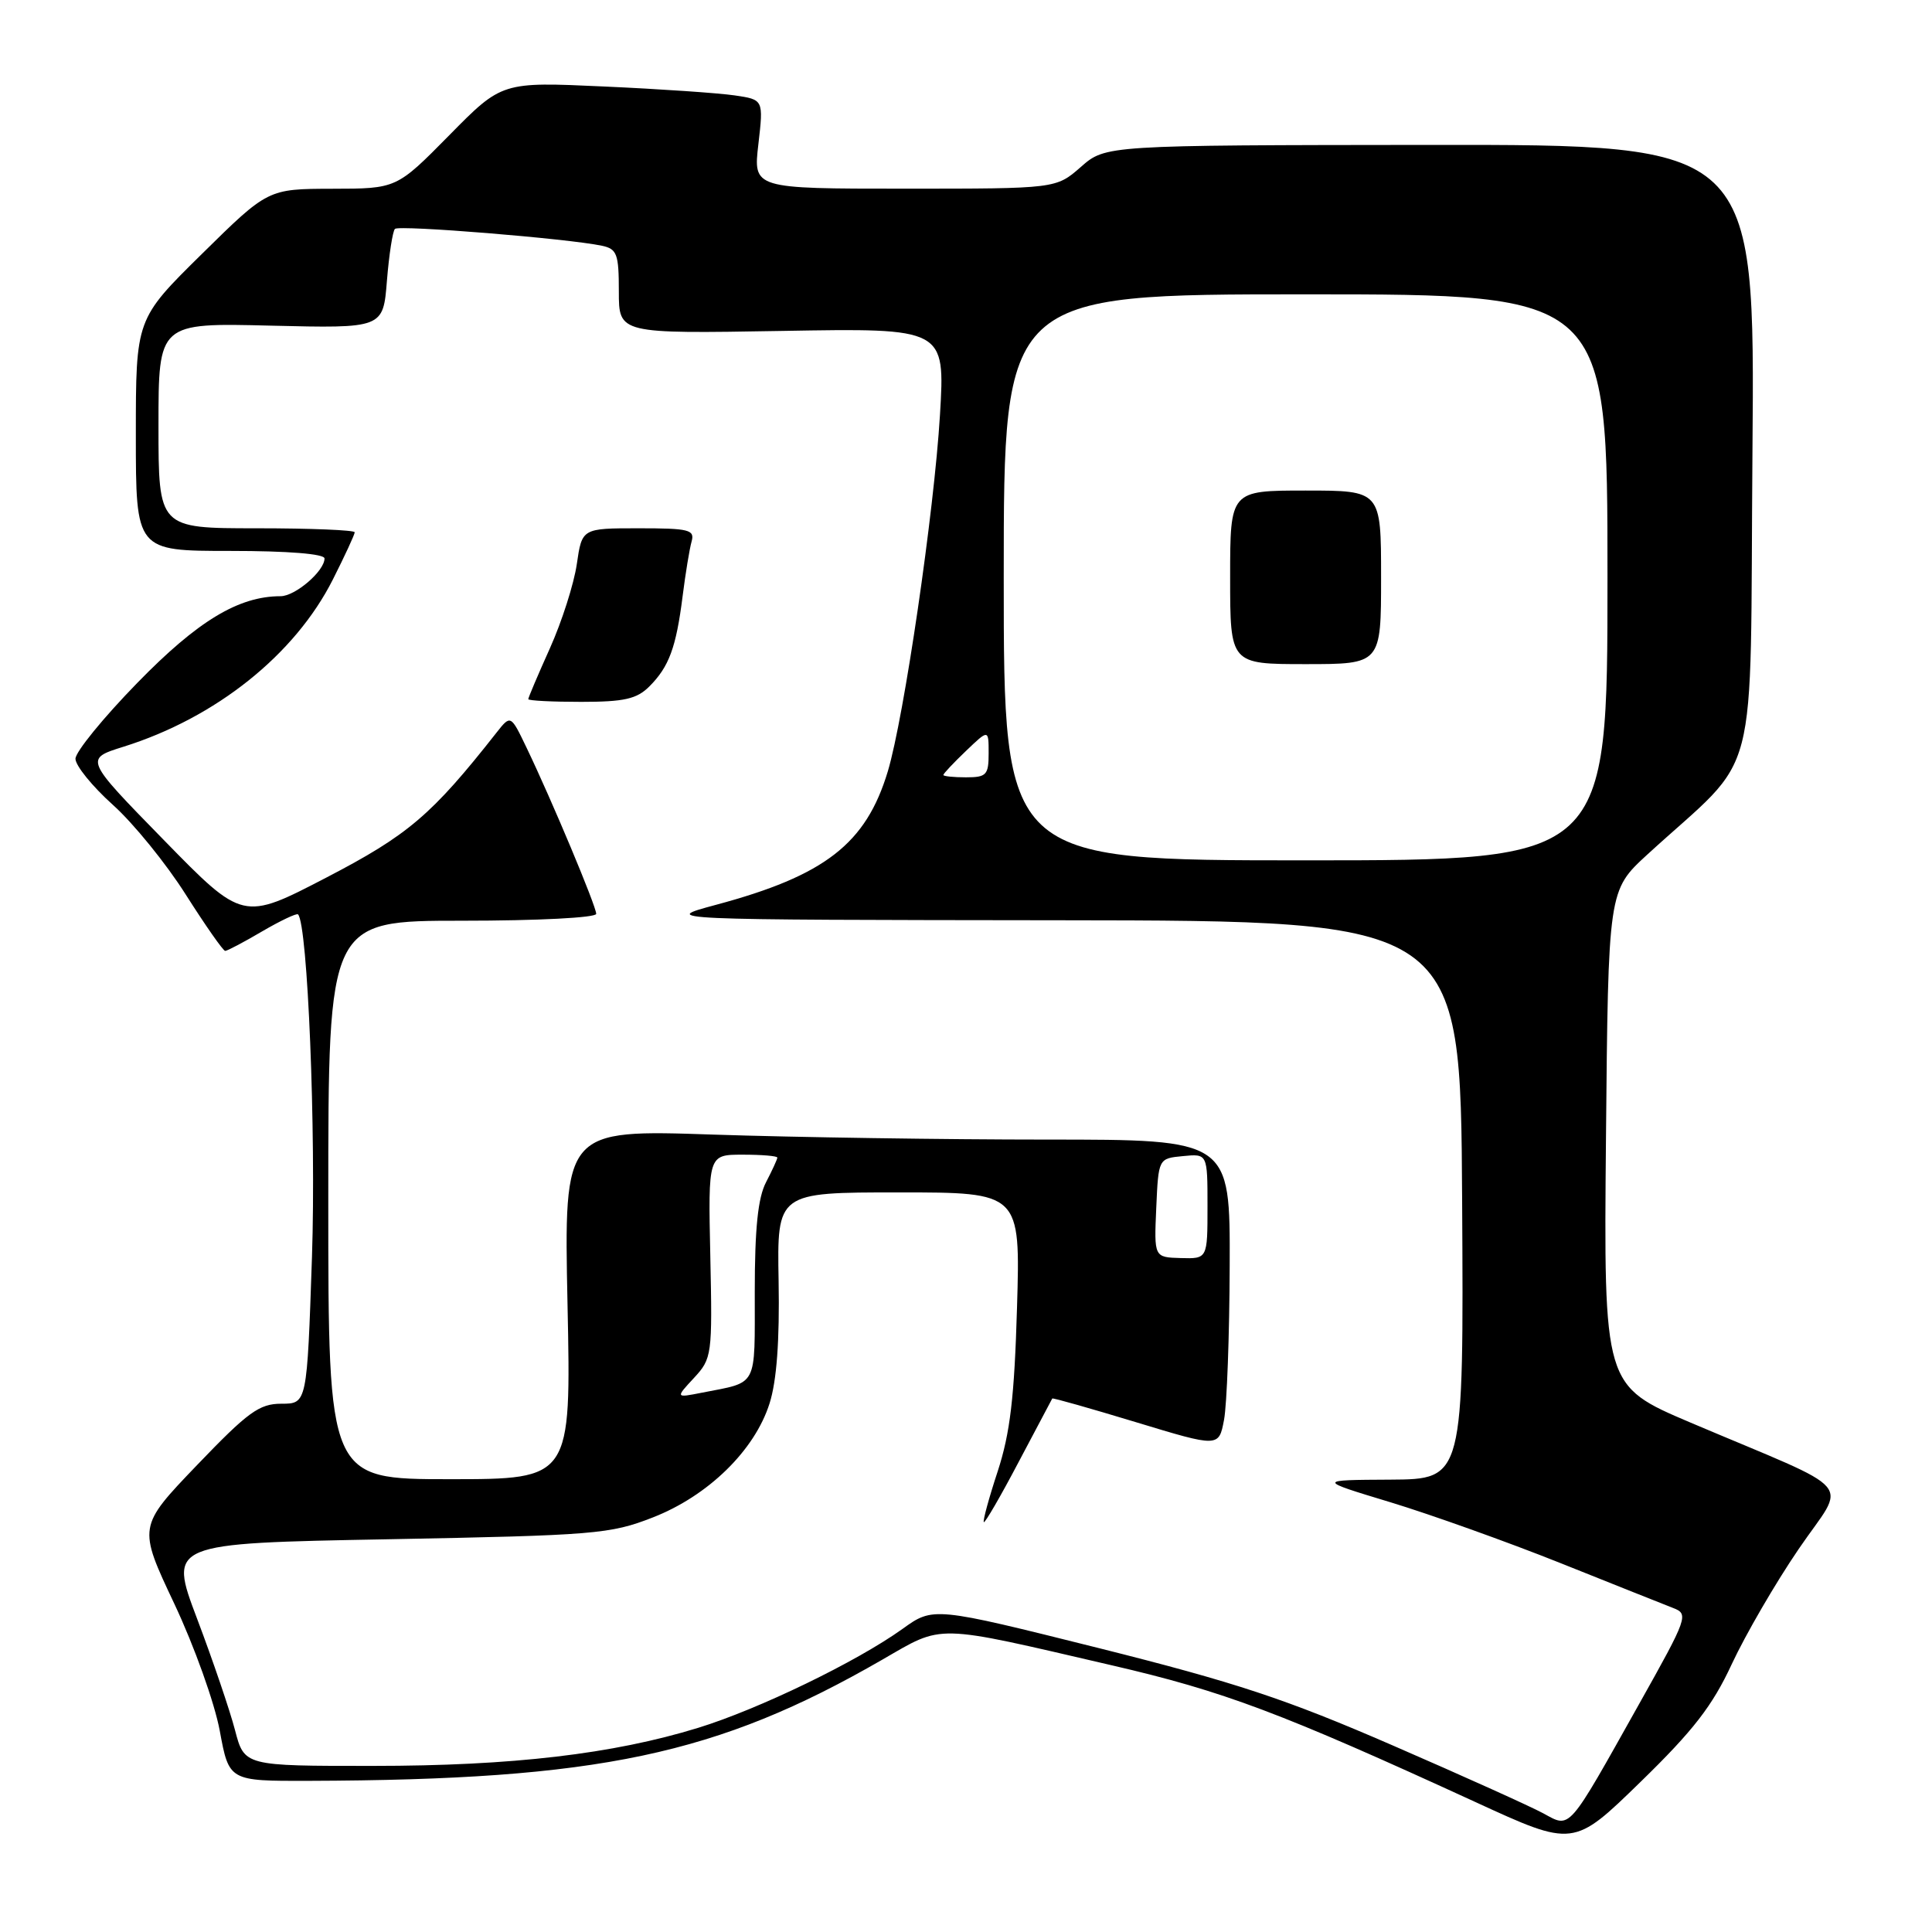 <?xml version="1.0" encoding="UTF-8" standalone="no"?>
<!DOCTYPE svg PUBLIC "-//W3C//DTD SVG 1.1//EN" "http://www.w3.org/Graphics/SVG/1.1/DTD/svg11.dtd" >
<svg xmlns="http://www.w3.org/2000/svg" xmlns:xlink="http://www.w3.org/1999/xlink" version="1.1" viewBox="0 0 256 256">
 <g >
 <path fill="currentColor"
d=" M 229.48 220.48 C 231.28 216.62 235.25 209.77 238.33 205.26 C 244.71 195.89 246.59 198.09 224.00 188.50 C 212.50 183.61 212.50 183.61 212.80 150.80 C 213.10 117.99 213.10 117.99 218.27 113.24 C 233.43 99.35 231.84 105.44 232.21 59.83 C 232.54 19.17 232.54 19.17 189.52 19.20 C 146.50 19.24 146.50 19.24 143.22 22.12 C 139.93 25.00 139.93 25.00 119.87 25.00 C 99.80 25.00 99.80 25.00 100.49 19.10 C 101.17 13.20 101.17 13.20 97.34 12.64 C 95.23 12.33 87.42 11.79 80.00 11.46 C 66.50 10.84 66.50 10.84 59.53 17.92 C 52.55 25.00 52.55 25.00 44.03 25.01 C 35.50 25.03 35.50 25.03 26.75 33.65 C 18.00 42.27 18.00 42.27 18.00 57.64 C 18.00 73.00 18.00 73.00 30.50 73.00 C 38.17 73.00 43.00 73.39 43.00 74.00 C 43.00 75.67 39.12 79.00 37.18 79.00 C 31.61 79.00 26.19 82.28 18.21 90.47 C 13.69 95.10 10.00 99.63 10.00 100.54 C 10.00 101.45 12.23 104.20 14.96 106.65 C 17.69 109.10 22.04 114.46 24.63 118.56 C 27.23 122.65 29.57 126.00 29.84 126.00 C 30.10 126.00 32.31 124.84 34.74 123.41 C 37.17 121.99 39.31 120.98 39.49 121.16 C 40.77 122.47 41.89 149.99 41.34 166.49 C 40.68 186.00 40.68 186.00 37.29 186.00 C 34.35 186.00 32.86 187.09 26.09 194.15 C 18.28 202.30 18.28 202.30 23.09 212.49 C 25.74 218.10 28.44 225.66 29.12 229.34 C 30.35 236.00 30.35 236.00 40.92 235.97 C 79.35 235.85 95.01 232.54 116.90 219.92 C 125.11 215.19 123.56 215.15 147.31 220.66 C 162.18 224.10 169.69 226.93 195.50 238.78 C 208.50 244.76 208.50 244.76 217.36 236.13 C 224.38 229.30 226.91 226.03 229.48 220.48 Z  M 204.50 240.28 C 202.85 239.38 193.85 235.32 184.50 231.26 C 170.39 225.13 163.77 222.94 145.59 218.38 C 123.67 212.90 123.67 212.90 119.57 215.85 C 113.52 220.19 100.50 226.49 92.50 228.95 C 81.22 232.42 67.86 233.99 49.44 233.99 C 32.38 234.00 32.38 234.00 31.14 229.25 C 30.46 226.64 28.20 220.00 26.12 214.50 C 22.34 204.50 22.34 204.50 51.42 203.96 C 78.84 203.44 80.84 203.28 86.50 201.07 C 93.83 198.21 100.00 192.19 101.97 185.96 C 102.92 182.97 103.31 177.64 103.17 169.75 C 102.96 158.00 102.96 158.00 119.09 158.00 C 135.21 158.00 135.21 158.00 134.76 173.25 C 134.41 185.18 133.85 189.90 132.20 194.96 C 131.03 198.51 130.21 201.54 130.36 201.69 C 130.51 201.84 132.59 198.26 134.97 193.73 C 137.36 189.20 139.37 185.41 139.43 185.31 C 139.50 185.20 144.49 186.62 150.53 188.45 C 161.50 191.78 161.50 191.78 162.19 188.14 C 162.57 186.14 162.91 176.96 162.94 167.75 C 163.00 151.00 163.00 151.00 138.66 151.00 C 125.27 151.00 105.41 150.70 94.52 150.34 C 74.72 149.67 74.72 149.67 75.20 172.84 C 75.68 196.00 75.68 196.00 59.59 196.00 C 43.50 196.00 43.50 196.00 43.50 159.00 C 43.50 122.00 43.50 122.00 61.25 122.00 C 71.26 122.00 79.00 121.60 79.00 121.09 C 79.00 120.08 73.11 106.02 69.78 99.09 C 67.67 94.69 67.67 94.69 65.78 97.09 C 57.20 108.00 54.08 110.65 43.23 116.29 C 32.18 122.03 32.18 122.03 21.69 111.29 C 11.20 100.56 11.20 100.56 16.35 98.95 C 28.61 95.11 39.08 86.75 44.11 76.78 C 45.70 73.63 47.00 70.82 47.00 70.53 C 47.00 70.24 41.15 70.00 34.00 70.00 C 21.00 70.00 21.00 70.00 21.00 56.39 C 21.00 42.78 21.00 42.78 35.88 43.15 C 50.77 43.51 50.77 43.51 51.27 37.20 C 51.55 33.73 52.03 30.64 52.33 30.33 C 52.87 29.79 75.24 31.61 79.75 32.56 C 81.76 32.99 82.00 33.64 82.00 38.63 C 82.00 44.22 82.00 44.22 103.62 43.85 C 125.24 43.47 125.24 43.47 124.55 54.99 C 123.78 67.81 119.79 95.05 117.64 102.21 C 114.75 111.80 109.32 116.02 94.85 119.90 C 87.50 121.88 87.50 121.88 140.51 121.94 C 193.53 122.00 193.53 122.00 193.74 159.00 C 193.95 196.00 193.95 196.00 184.23 196.06 C 174.50 196.11 174.50 196.11 184.25 199.06 C 189.61 200.69 199.74 204.31 206.75 207.11 C 213.76 209.92 220.48 212.59 221.68 213.06 C 223.79 213.87 223.66 214.26 217.18 225.81 C 207.64 242.83 208.14 242.26 204.50 240.28 Z  M 86.04 90.96 C 88.65 88.35 89.59 85.81 90.45 79.00 C 90.83 75.97 91.37 72.71 91.64 71.75 C 92.08 70.19 91.30 70.00 84.63 70.00 C 77.12 70.00 77.12 70.00 76.43 74.75 C 76.05 77.36 74.45 82.37 72.87 85.89 C 71.29 89.40 70.00 92.44 70.00 92.64 C 70.00 92.84 73.15 93.00 77.00 93.00 C 82.71 93.00 84.38 92.62 86.04 90.96 Z  M 91.95 182.59 C 94.34 180.01 94.40 179.57 94.12 166.47 C 93.83 153.00 93.83 153.00 98.41 153.00 C 100.94 153.00 103.00 153.17 103.00 153.39 C 103.00 153.60 102.33 155.06 101.51 156.64 C 100.43 158.70 100.01 162.77 100.01 171.18 C 100.00 184.03 100.51 183.06 93.00 184.54 C 89.50 185.23 89.50 185.23 91.95 182.59 Z  M 153.21 160.05 C 153.50 153.50 153.50 153.50 156.75 153.19 C 160.00 152.87 160.00 152.87 160.00 159.84 C 160.00 166.80 160.00 166.80 156.46 166.70 C 152.92 166.60 152.92 166.60 153.21 160.05 Z  M 133.00 76.50 C 133.00 39.00 133.00 39.00 173.00 39.00 C 213.00 39.00 213.00 39.00 213.00 76.50 C 213.00 114.00 213.00 114.00 173.00 114.00 C 133.00 114.00 133.00 114.00 133.00 76.50 Z  M 183.00 76.50 C 183.00 65.00 183.00 65.00 173.00 65.00 C 163.00 65.00 163.00 65.00 163.00 76.50 C 163.00 88.00 163.00 88.00 173.00 88.00 C 183.00 88.00 183.00 88.00 183.00 76.50 Z  M 125.00 102.69 C 125.00 102.51 126.35 101.08 128.00 99.50 C 131.00 96.63 131.00 96.63 131.00 99.81 C 131.00 102.69 130.71 103.00 128.00 103.00 C 126.35 103.00 125.00 102.86 125.00 102.69 Z "/>
</g>
</svg>